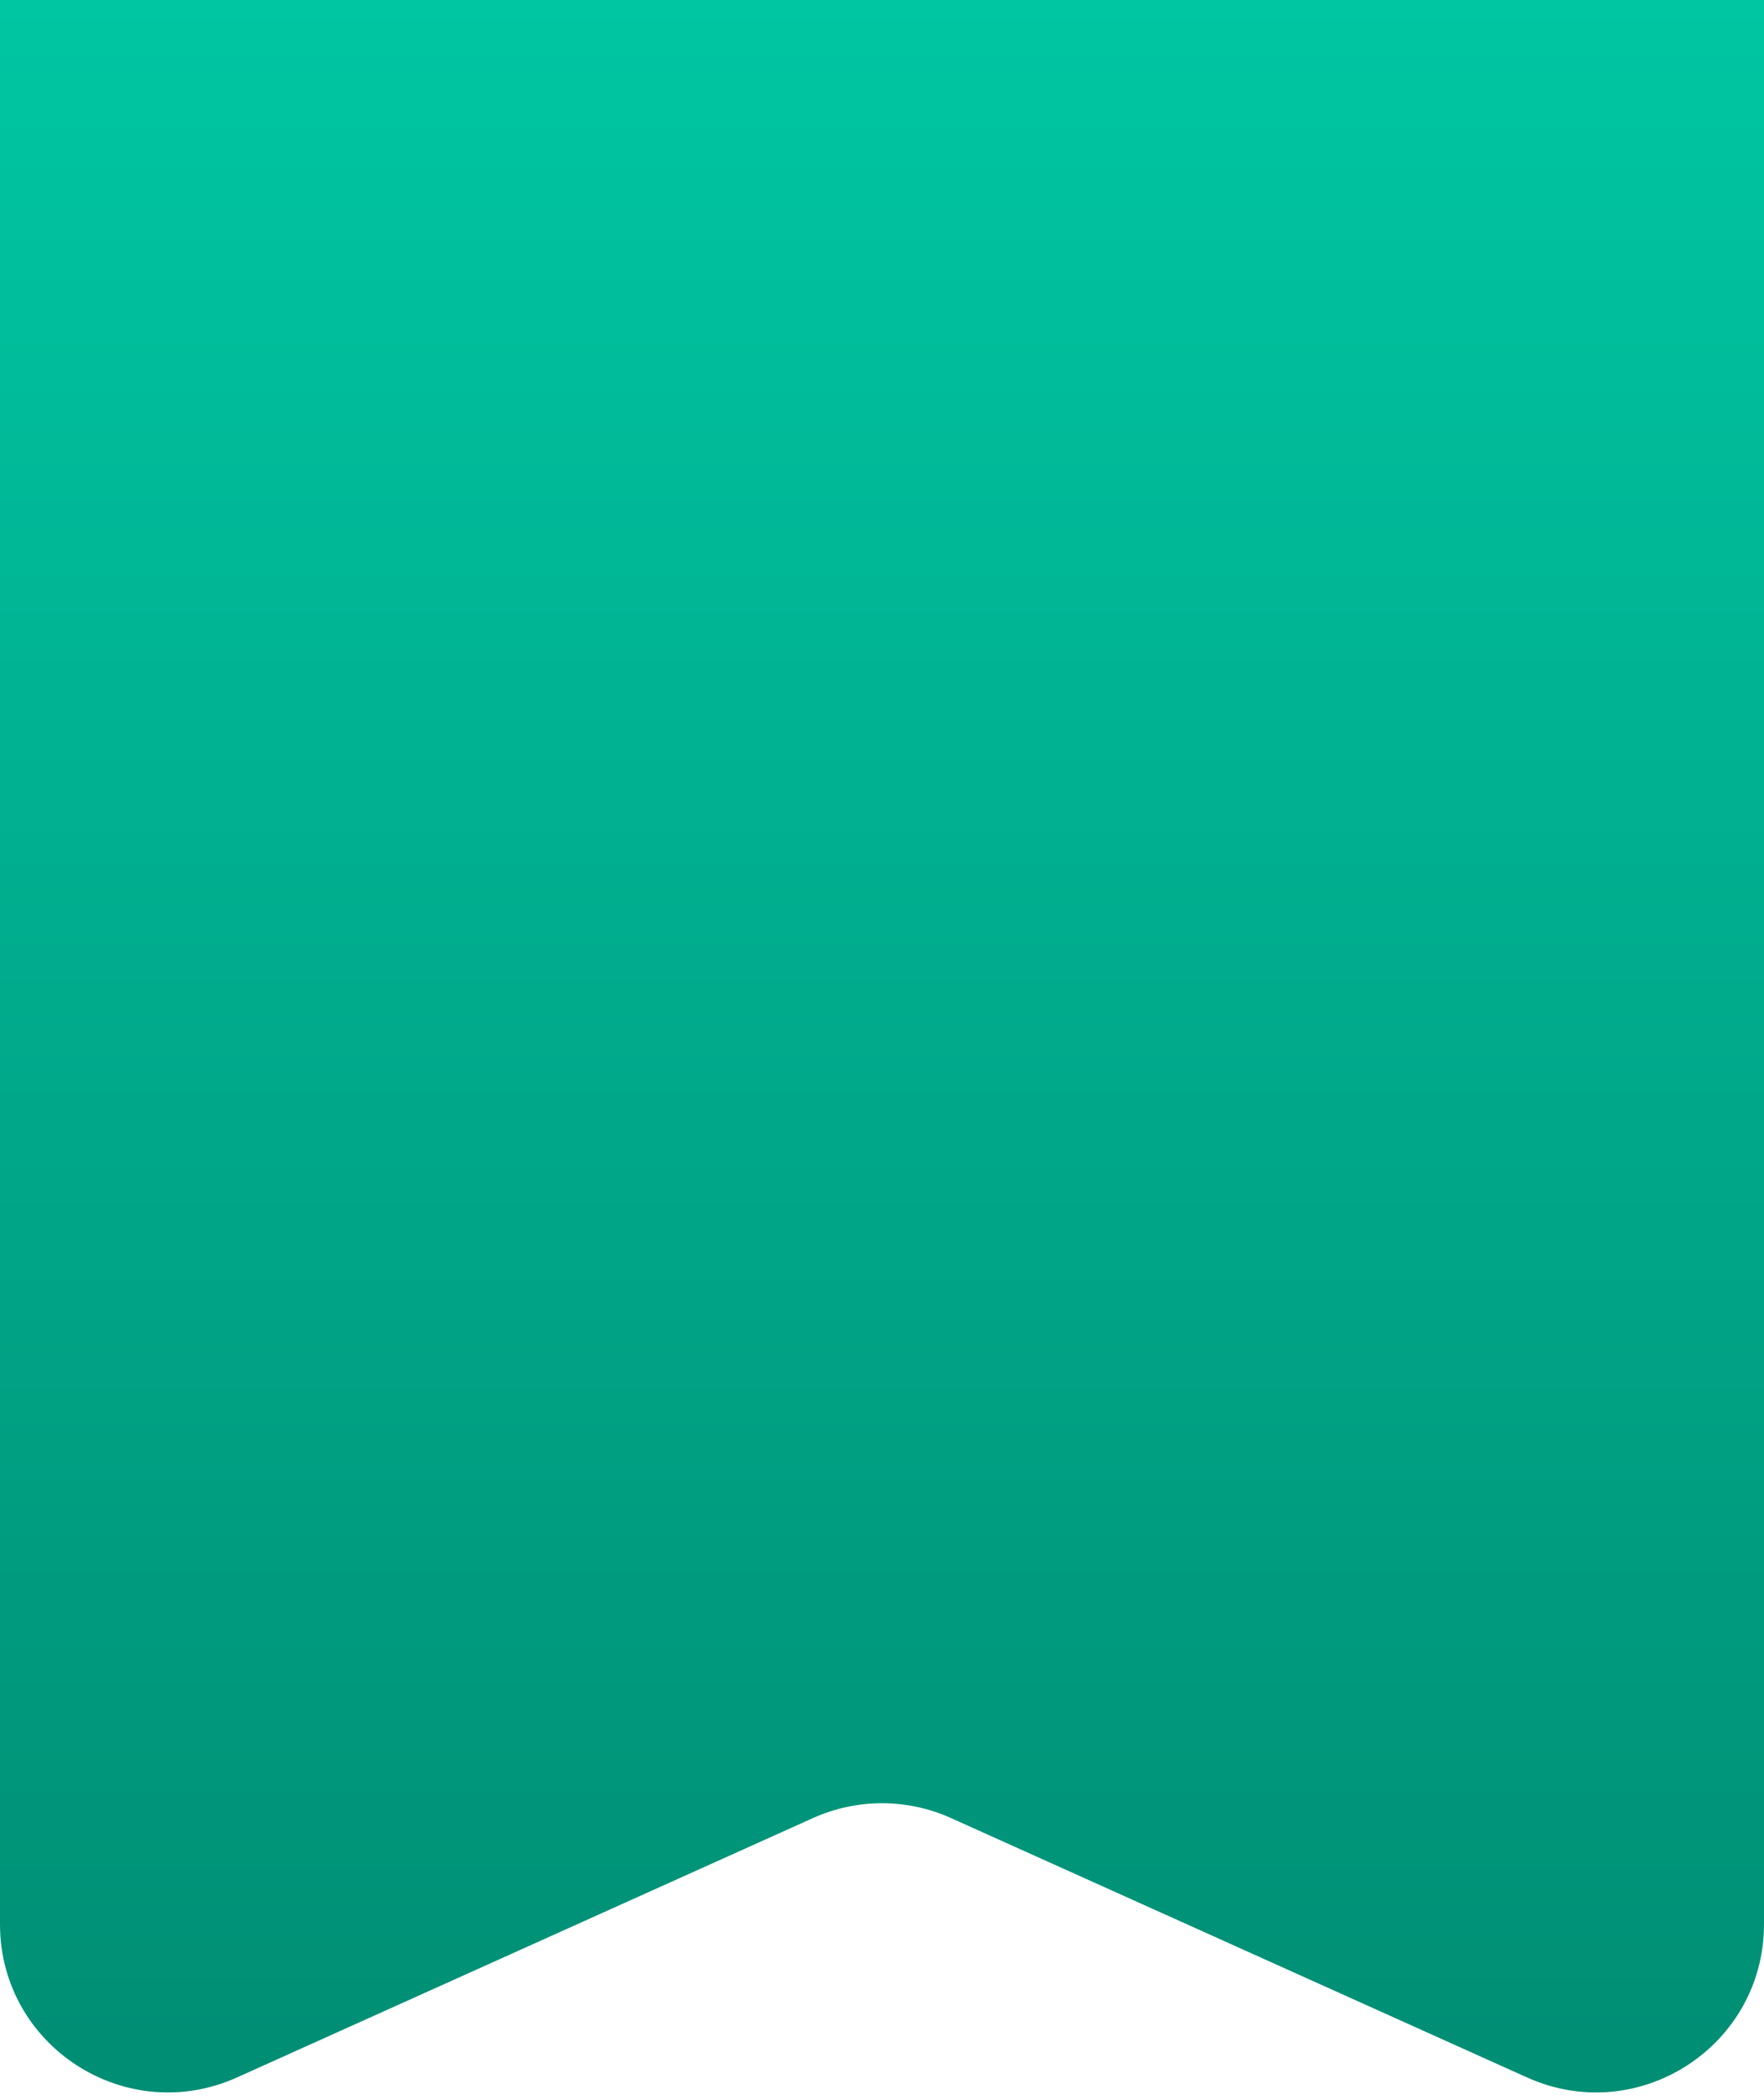 <svg
      width="21"
      height="25"
      viewBox="0 0 21 25"
      fill="none"
      xmlns="http://www.w3.org/2000/svg"
    >
      <path
        d="M0 0H21V22.906C21 24.358 19.503 25.326 18.179 24.73L11.321 21.642C10.799 21.407 10.201 21.407 9.679 21.642L2.821 24.73C1.498 25.326 0 24.358 0 22.906V0Z"
        fill="url(#paint0_linear_17511_154)"
      />
      <defs>
        <linearGradient
          id="paint0_linear_17511_154"
          x1="10.5"
          y1="0"
          x2="10.5"
          y2="26"
          gradientUnits="userSpaceOnUse"
        >
          <stop stop-color="#00C6A2" />
          <stop offset="1" stop-color="#008B72" />
        </linearGradient>
      </defs>
    </svg>